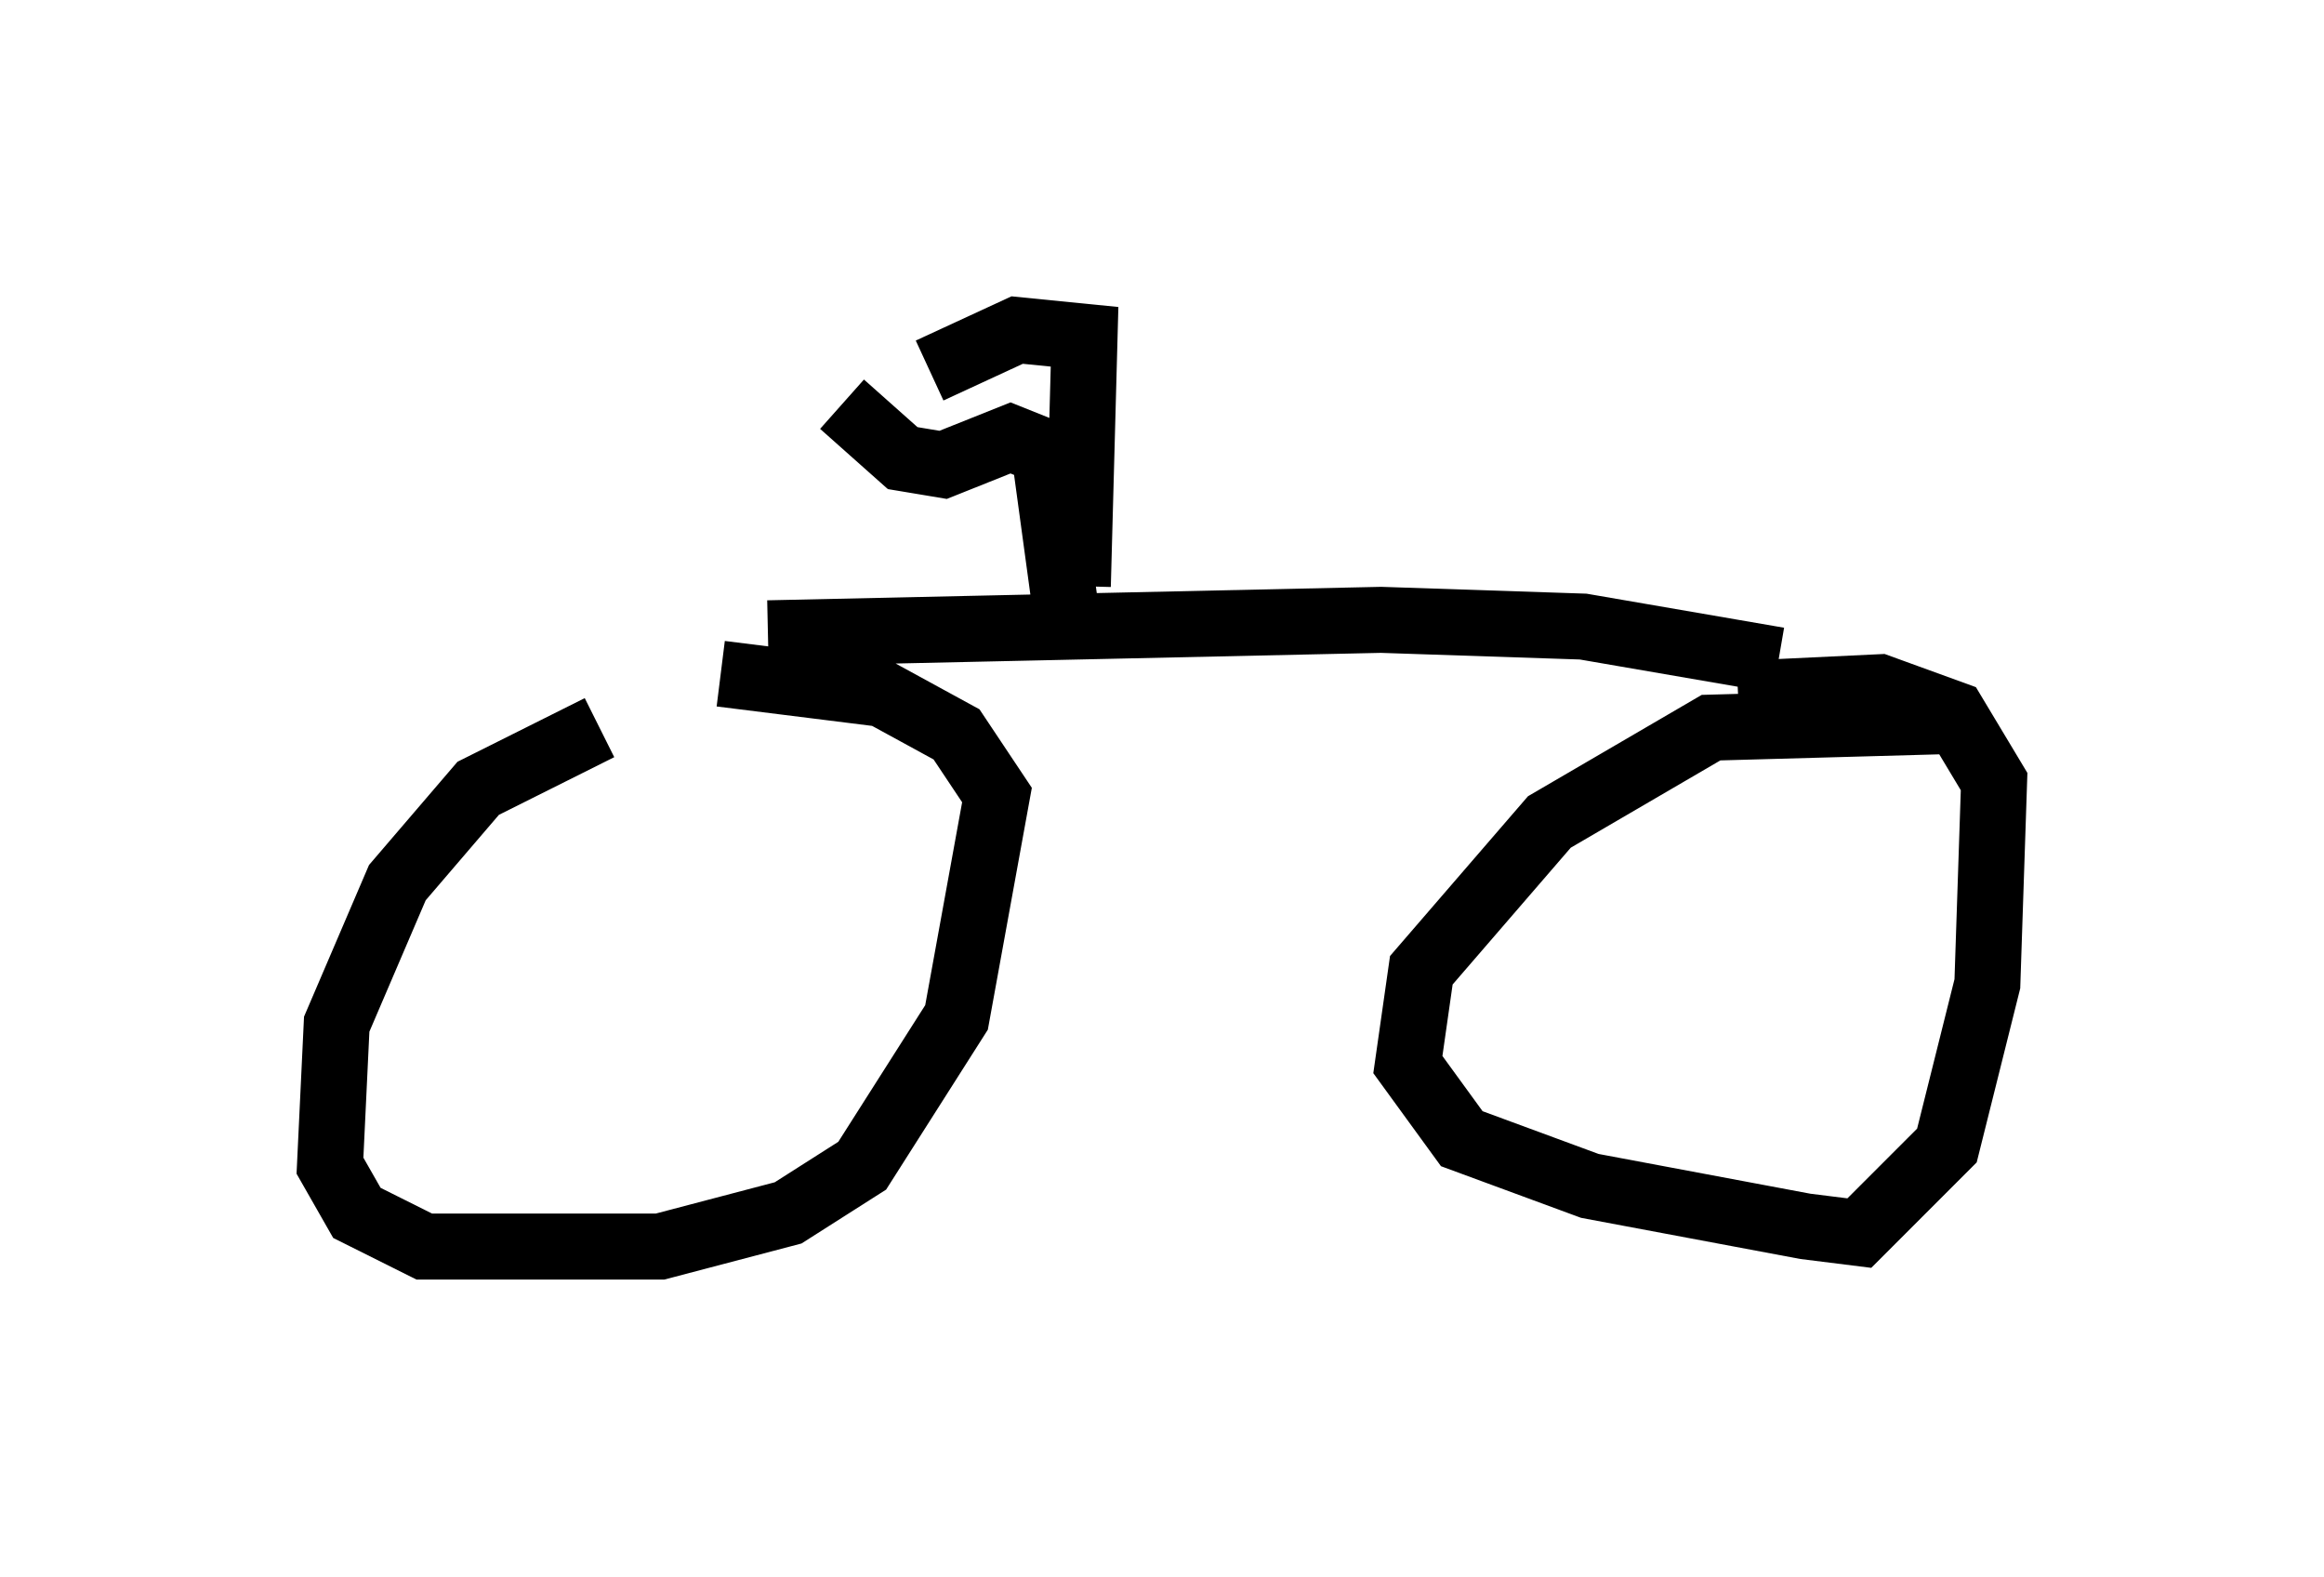 <?xml version="1.0" encoding="utf-8" ?>
<svg baseProfile="full" height="23.883" version="1.1" width="35.215" xmlns="http://www.w3.org/2000/svg" xmlns:ev="http://www.w3.org/2001/xml-events" xmlns:xlink="http://www.w3.org/1999/xlink"><defs /><rect fill="white" height="23.883" width="35.215" x="0" y="0" /><path d="M10.819, 10.819 m-1.735, 0.204 l-1.838, 0.919 -1.225, 1.429 l-0.919, 2.144 -0.102, 2.144 l0.408, 0.715 1.021, 0.51 l3.573, 0.0 1.94, -0.51 l1.123, -0.715 1.429, -2.246 l0.613, -3.369 -0.613, -0.919 l-1.123, -0.613 -2.45, -0.306 m18.681, 0.715 l-3.675, 0.102 -2.45, 1.429 l-1.94, 2.246 -0.204, 1.429 l0.817, 1.123 1.94, 0.715 l3.267, 0.613 0.817, 0.102 l1.327, -1.327 0.613, -2.45 l0.102, -3.063 -0.613, -1.021 l-1.123, -0.408 -2.144, 0.102 m-14.7, -0.919 l9.29, -0.204 3.063, 0.102 l2.96, 0.51 m-10.617, -1.123 l0.102, -3.777 -1.021, -0.102 l-1.327, 0.613 m-1.327, 0.51 l0.919, 0.817 0.613, 0.102 l1.021, -0.408 0.51, 0.204 l0.306, 2.246 " fill="none" stroke="black" stroke-width="1" /></svg>